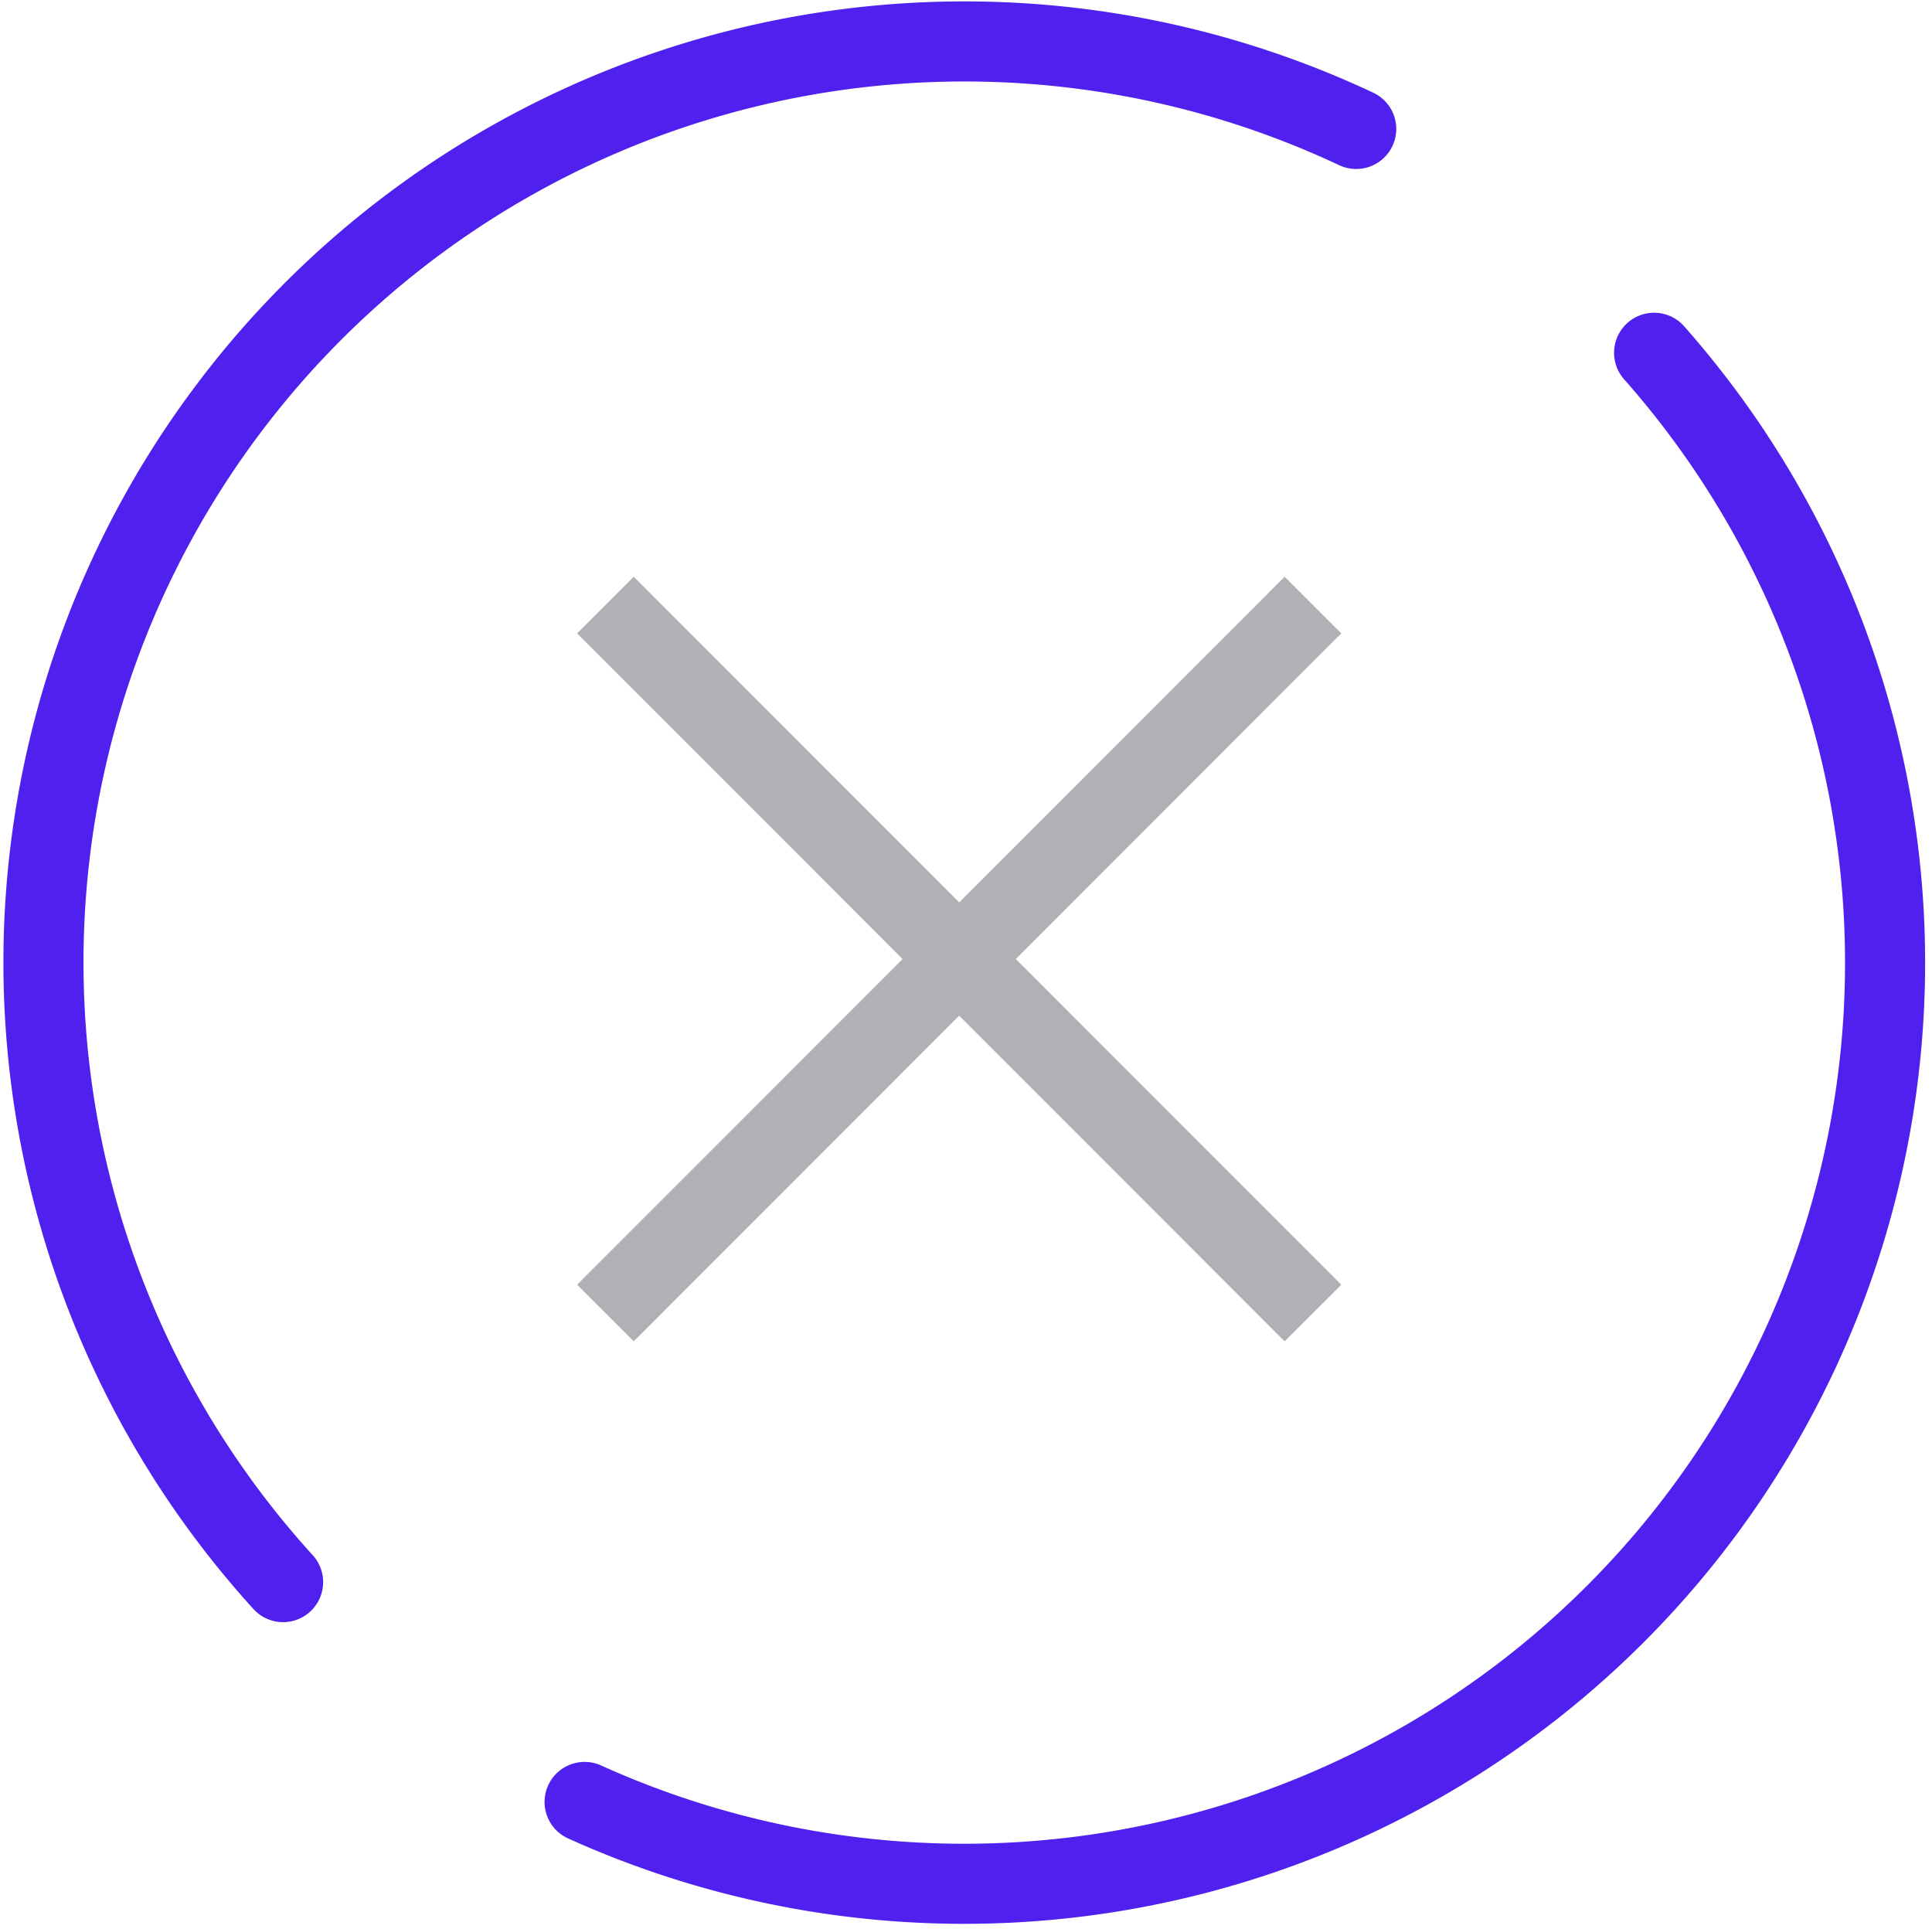 <svg xmlns="http://www.w3.org/2000/svg" id="Calque_1" data-name="Calque 1" viewBox="0 0 48.25 48.17">
<path d="M32.79 15.11L15.12 32.79M32.79 32.79L15.12 15.11" stroke-width="2px" stroke-linejoin="round" fill="none" stroke="#b0b0b5" class="cls-1"/>
<path d="M33.87 3.22a23 23 0 0 0-26.8 36.29M14.6 45A23 23 0 0 0 41.31 8.81" stroke-width="2px" stroke-linejoin="round" fill="none" stroke="#5020ee" stroke-linecap="round" class="cls-2"/>
</svg>
